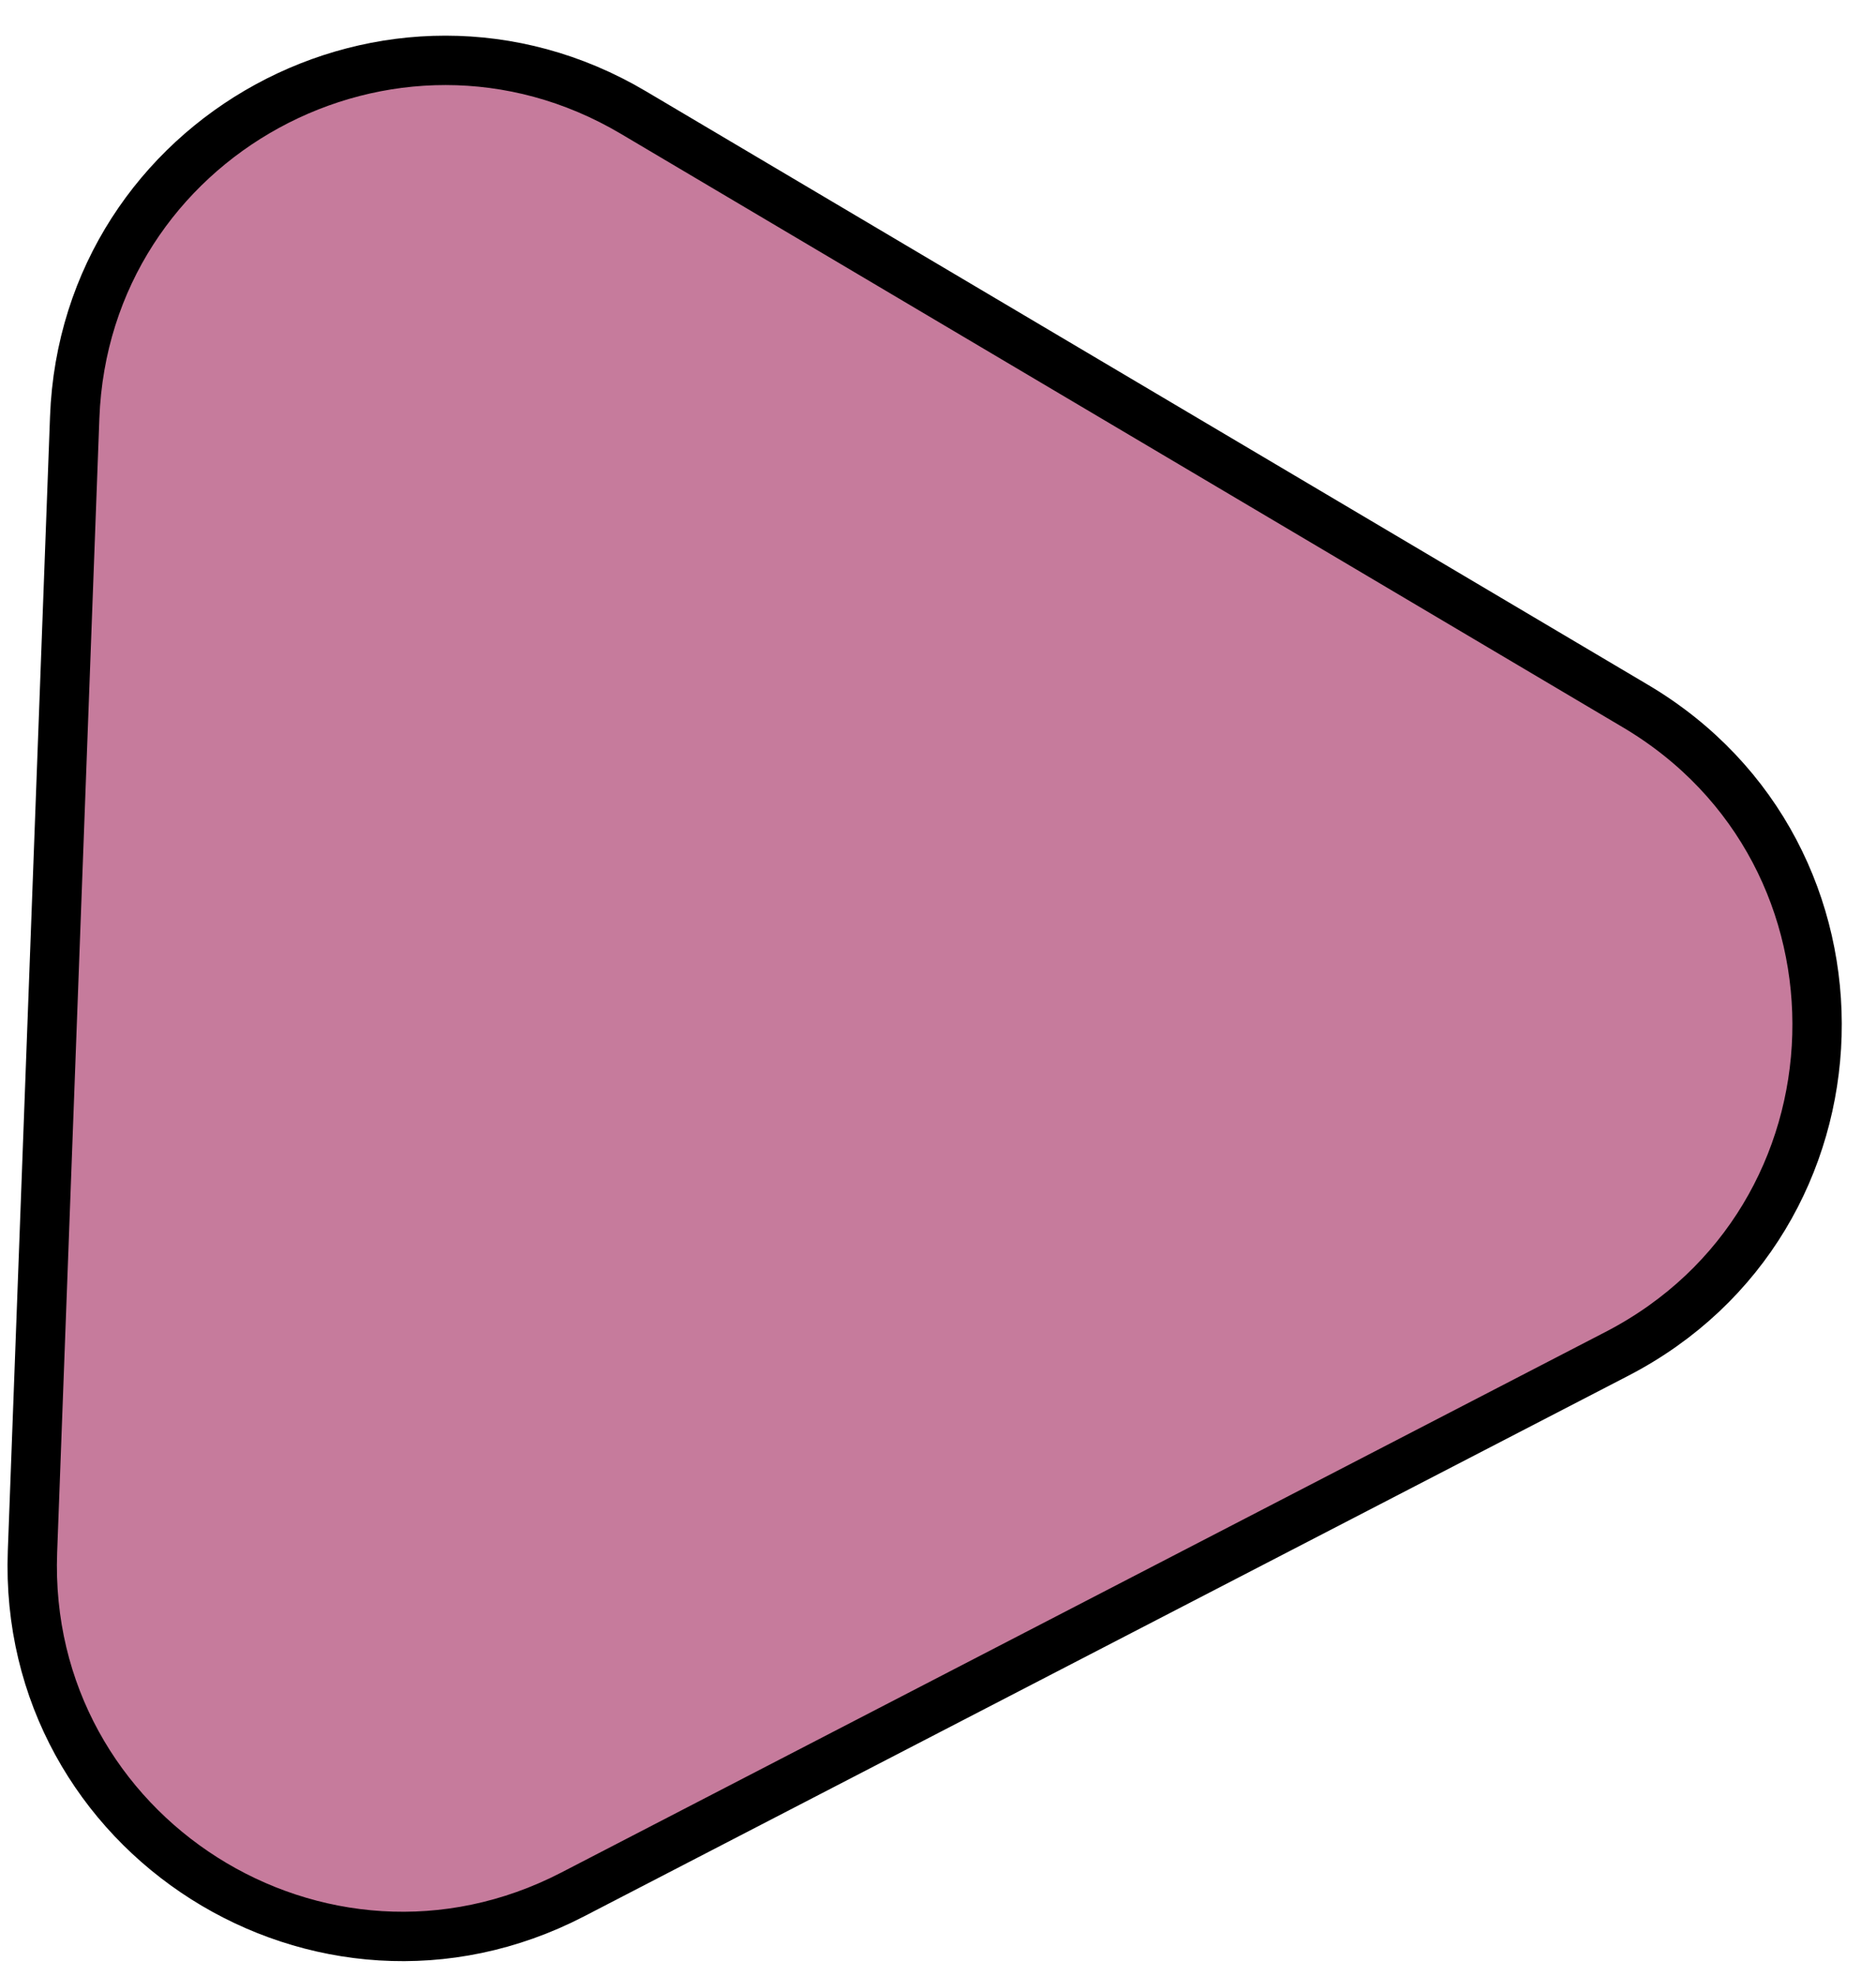 <svg width="38" height="40" viewBox="0 0 38 40" fill="none" xmlns="http://www.w3.org/2000/svg">
<path d="M33.127 14.295C38.197 17.296 37.986 24.702 32.754 27.409L11.599 38.356C6.498 40.995 0.444 37.155 0.658 31.415L1.513 8.453C1.725 2.771 7.936 -0.618 12.829 2.278L33.127 14.295Z" fill="#C67B9C" stroke="black"/>
</svg>
